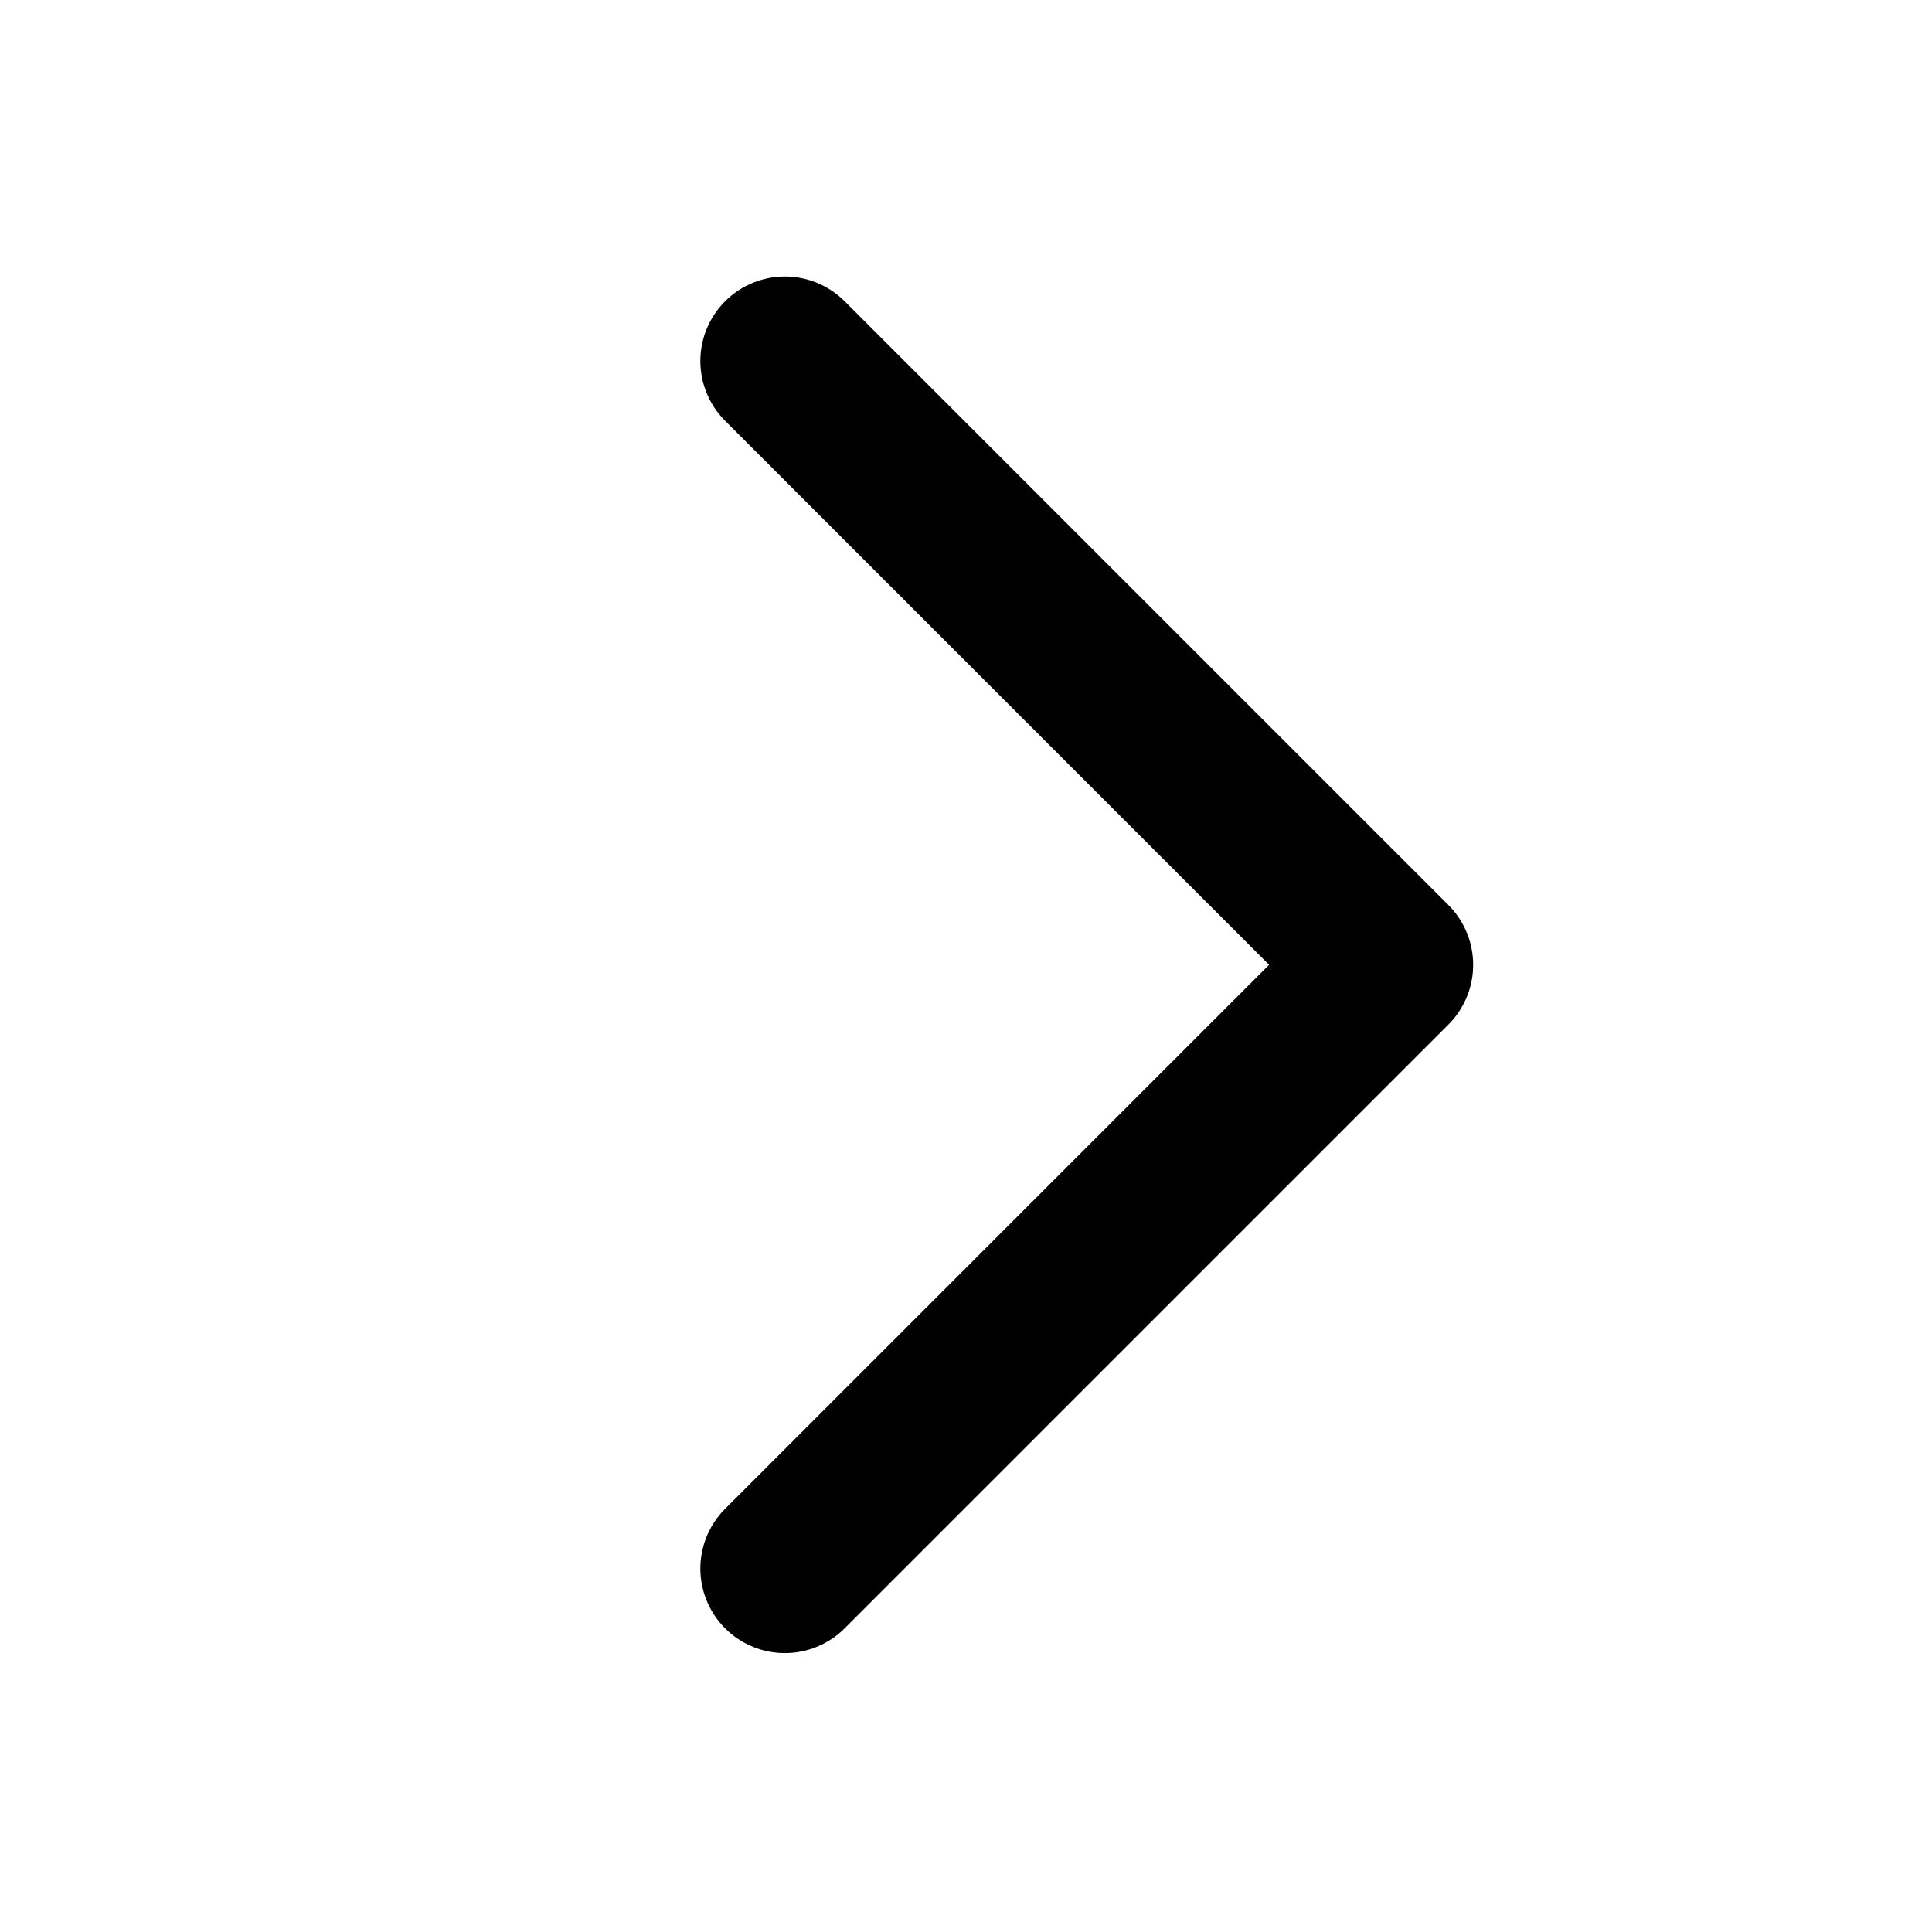 <?xml version="1.0" encoding="UTF-8"?>
<svg id="chev" xmlns="http://www.w3.org/2000/svg" viewBox="0 0 800 800">
  <defs>
    <style>
      .cls-1 {
        fill: none;
        stroke: #000;
        stroke-linecap: round;
        stroke-linejoin: round;
        stroke-width: 70px;
      }
    </style>
  </defs>
  <polyline class="cls-1" points="325 649.5 575 399.5 325 149.5"/>
</svg>